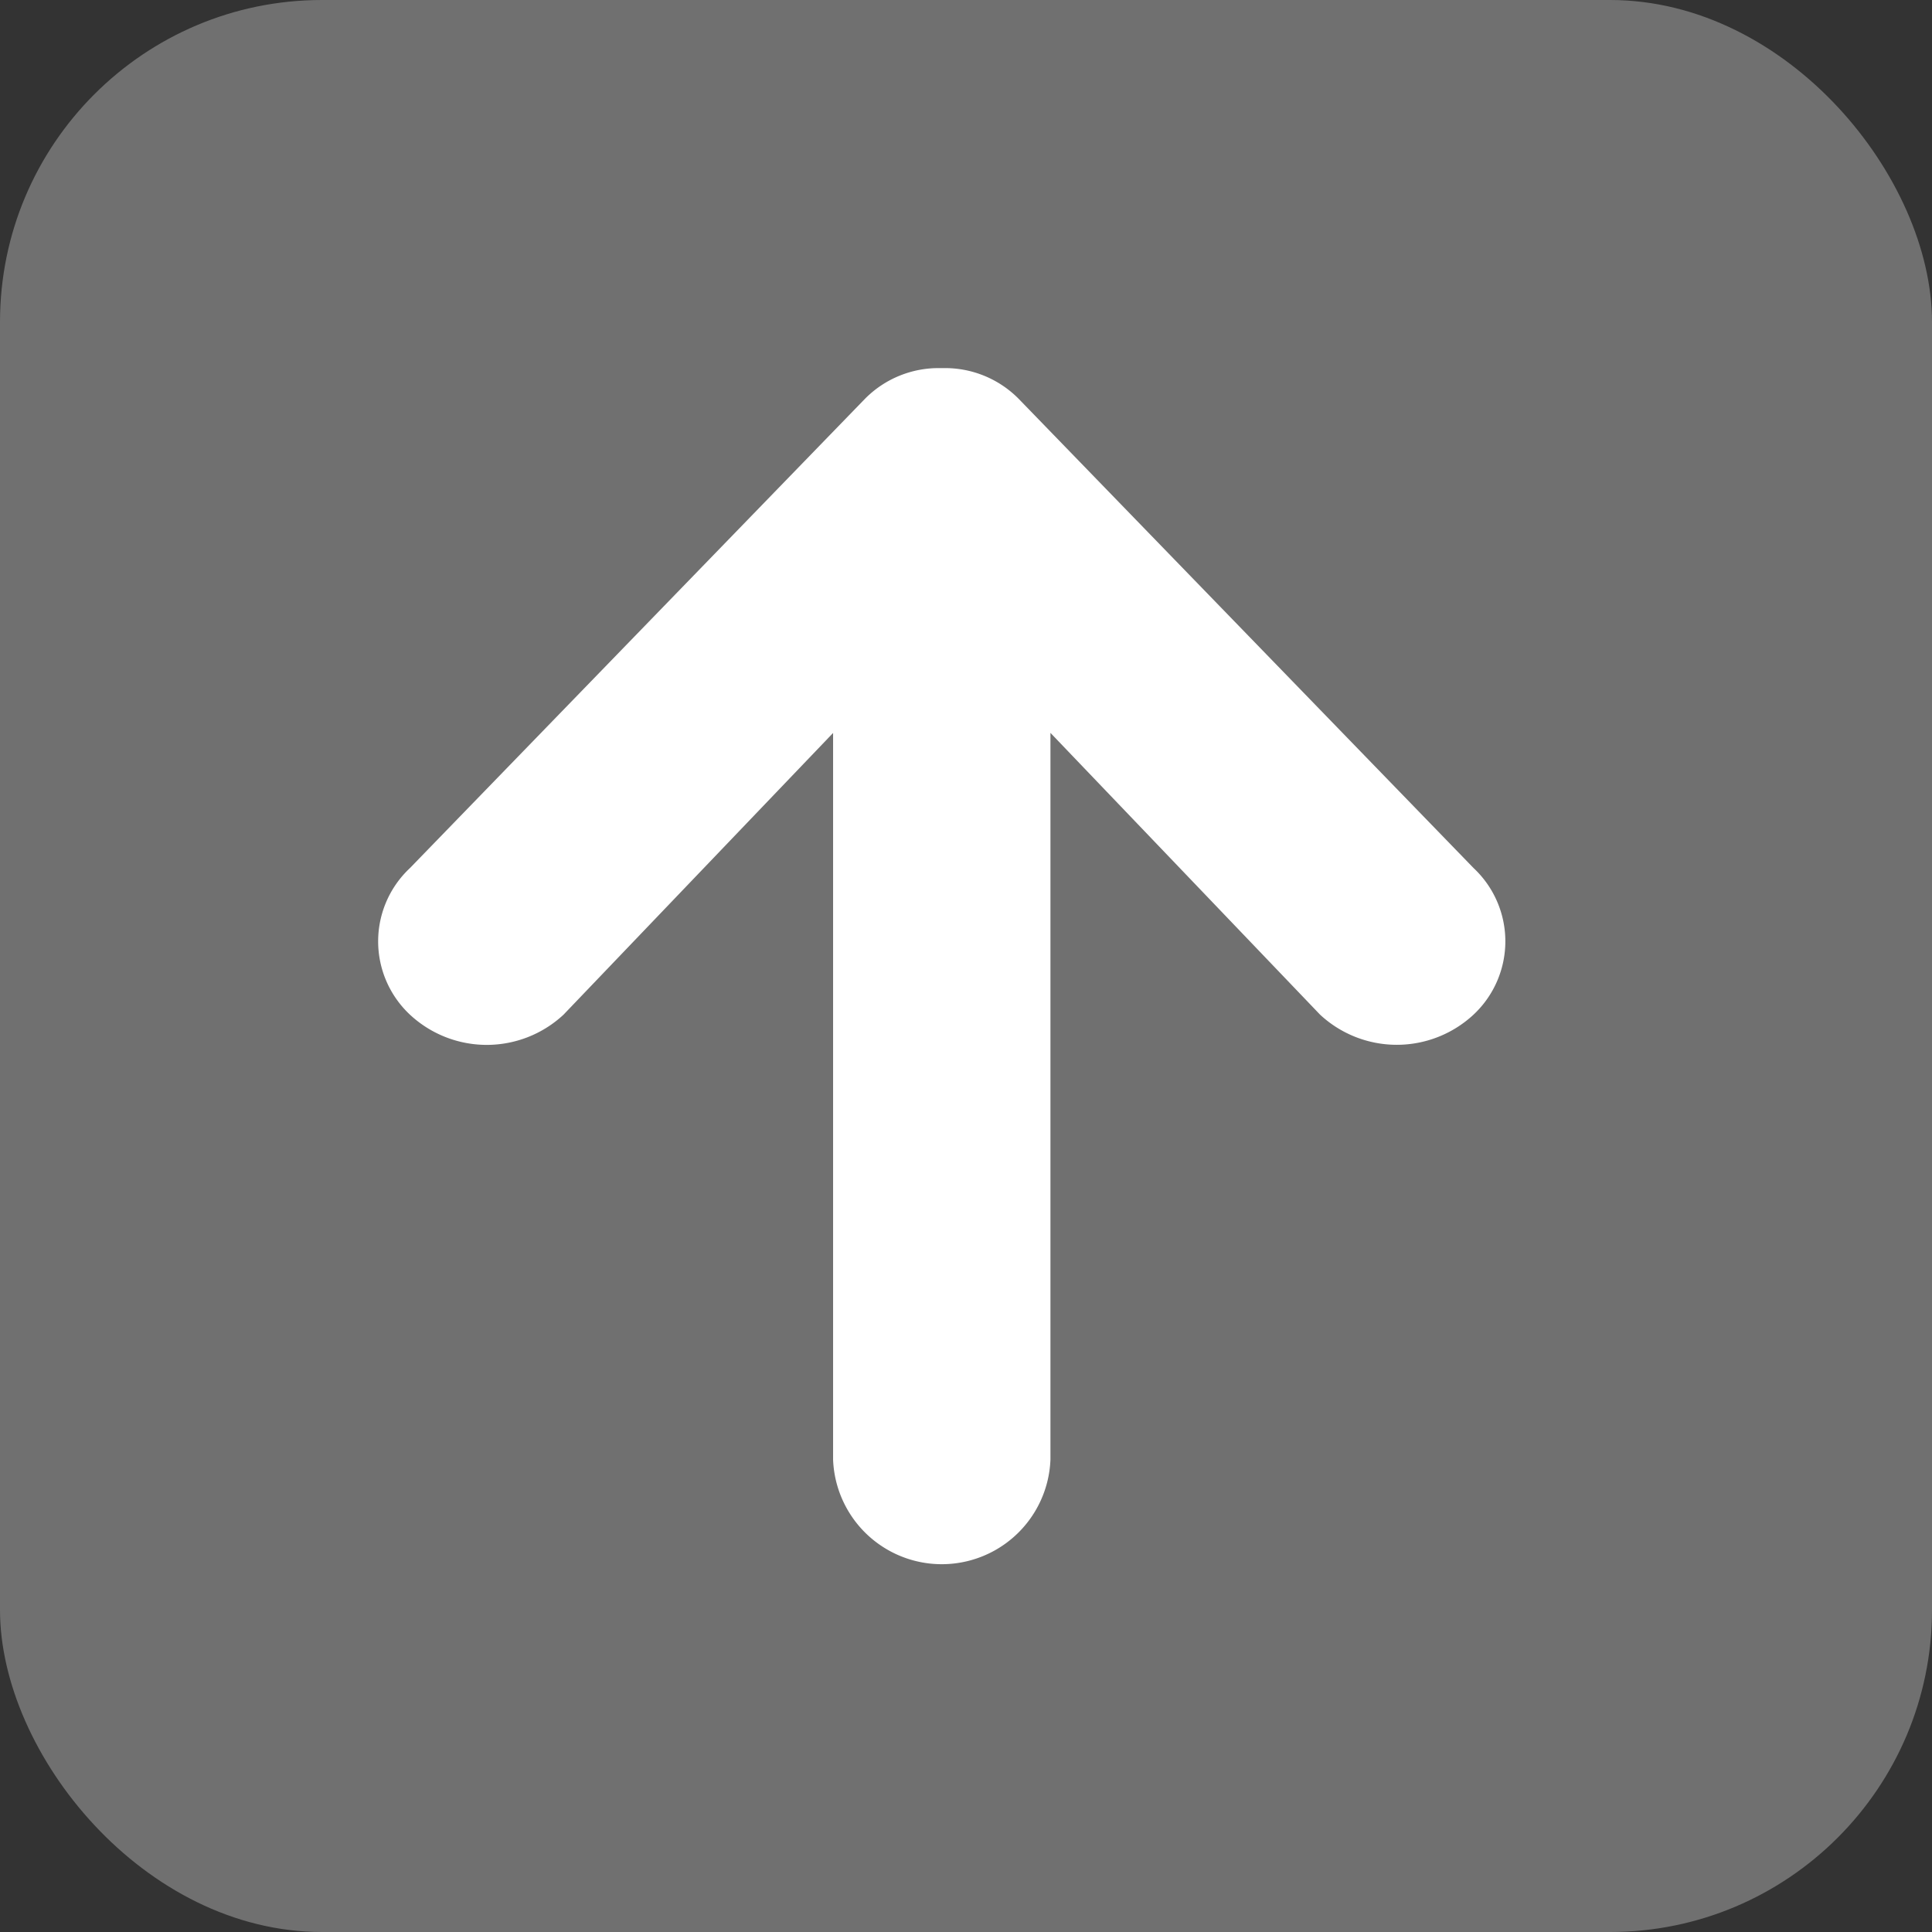 <svg xmlns="http://www.w3.org/2000/svg" width="24" height="24" viewBox="0 0 24 24">
  <rect x="0" y="0" width="24" height="24" fill="#333333" stroke="none"/>
  <g id="add_task_icon" transform="translate(-364 -854.61)">
    <rect id="Rectangle_16" data-name="Rectangle 16" width="24" height="24" rx="4" transform="translate(364 854.61)" fill="#707070"/>
    <path id="Icon_ionic-md-arrow-round-up" data-name="Icon ionic-md-arrow-round-up" d="M19.937,11.83,14.285,6a1.285,1.285,0,0,0-.945-.38h-.017a1.285,1.285,0,0,0-.945.38L6.725,11.83a1.247,1.247,0,0,0,0,1.822,1.4,1.4,0,0,0,1.907,0l3.349-3.5v9.027a1.351,1.351,0,0,0,2.7,0V10.151l3.349,3.5a1.4,1.4,0,0,0,1.907,0A1.247,1.247,0,0,0,19.937,11.83Z" transform="translate(362.368 853.563)" fill="#fff"/>
  </g>
</svg>
